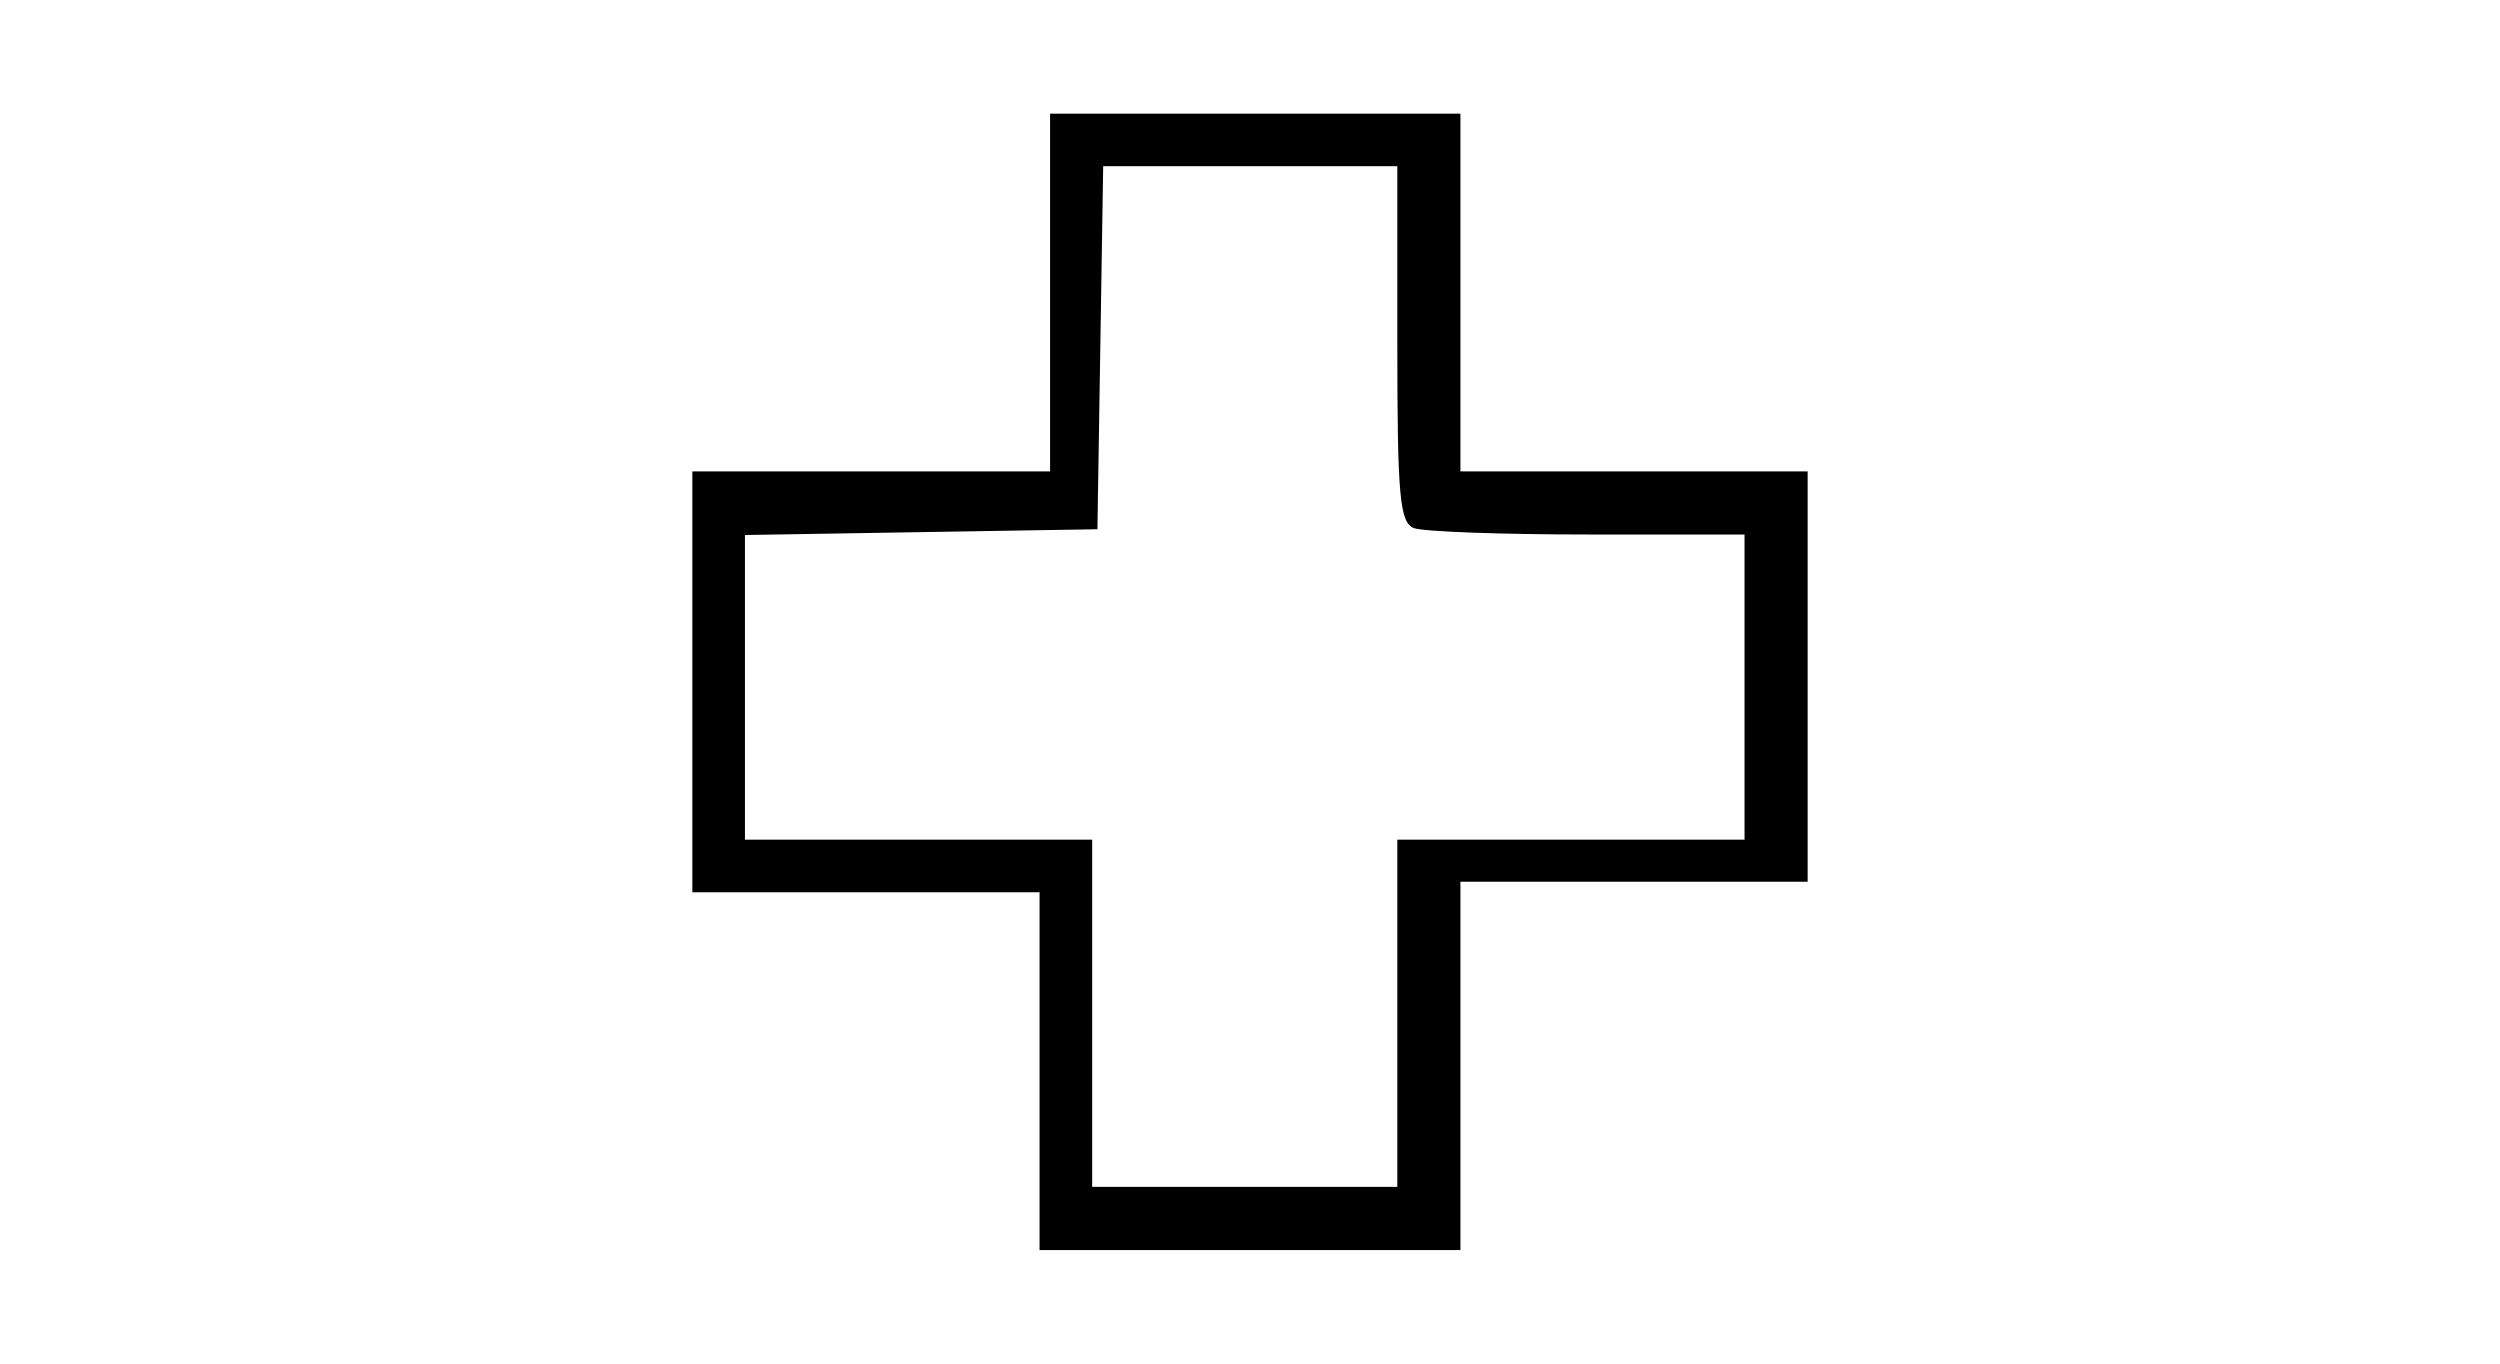 <?xml version="1.0" encoding="UTF-8" standalone="no"?>
<!-- Created with Inkscape (http://www.inkscape.org/) -->
<svg id="svg2" xmlns:rdf="http://www.w3.org/1999/02/22-rdf-syntax-ns#" xmlns="http://www.w3.org/2000/svg" height="54" width="99" version="1.1" xmlns:cc="http://creativecommons.org/ns#" xmlns:dc="http://purl.org/dc/elements/1.1/">
 <g id="g4474">
  <rect id="rect2990" opacity="0" height="54" width="99" y="0" x="0"/>
  <path id="path3610" d="m41.167 42.417v-7.083h-6.875-6.875v-8.333-8.333h7.083 7.083v-7.083-7.083h8.125 8.125v7.083 7.083h6.875 6.875v8.125 8.125h-6.875-6.875v7.292 7.292h-8.333-8.333v-7.083zm14.167-2.292v-6.875h6.875 6.875v-6.042-6.042h-6.216c-3.419 0-6.513-0.114-6.875-0.253-0.565-0.217-0.659-1.258-0.659-7.292v-7.039h-5.824-5.824l-0.114 7.188-0.114 7.188-6.979 0.114-6.979 0.114v6.032 6.032h6.875 6.875v6.875 6.875h6.042 6.042v-6.875z"/>
 </g>
</svg>
